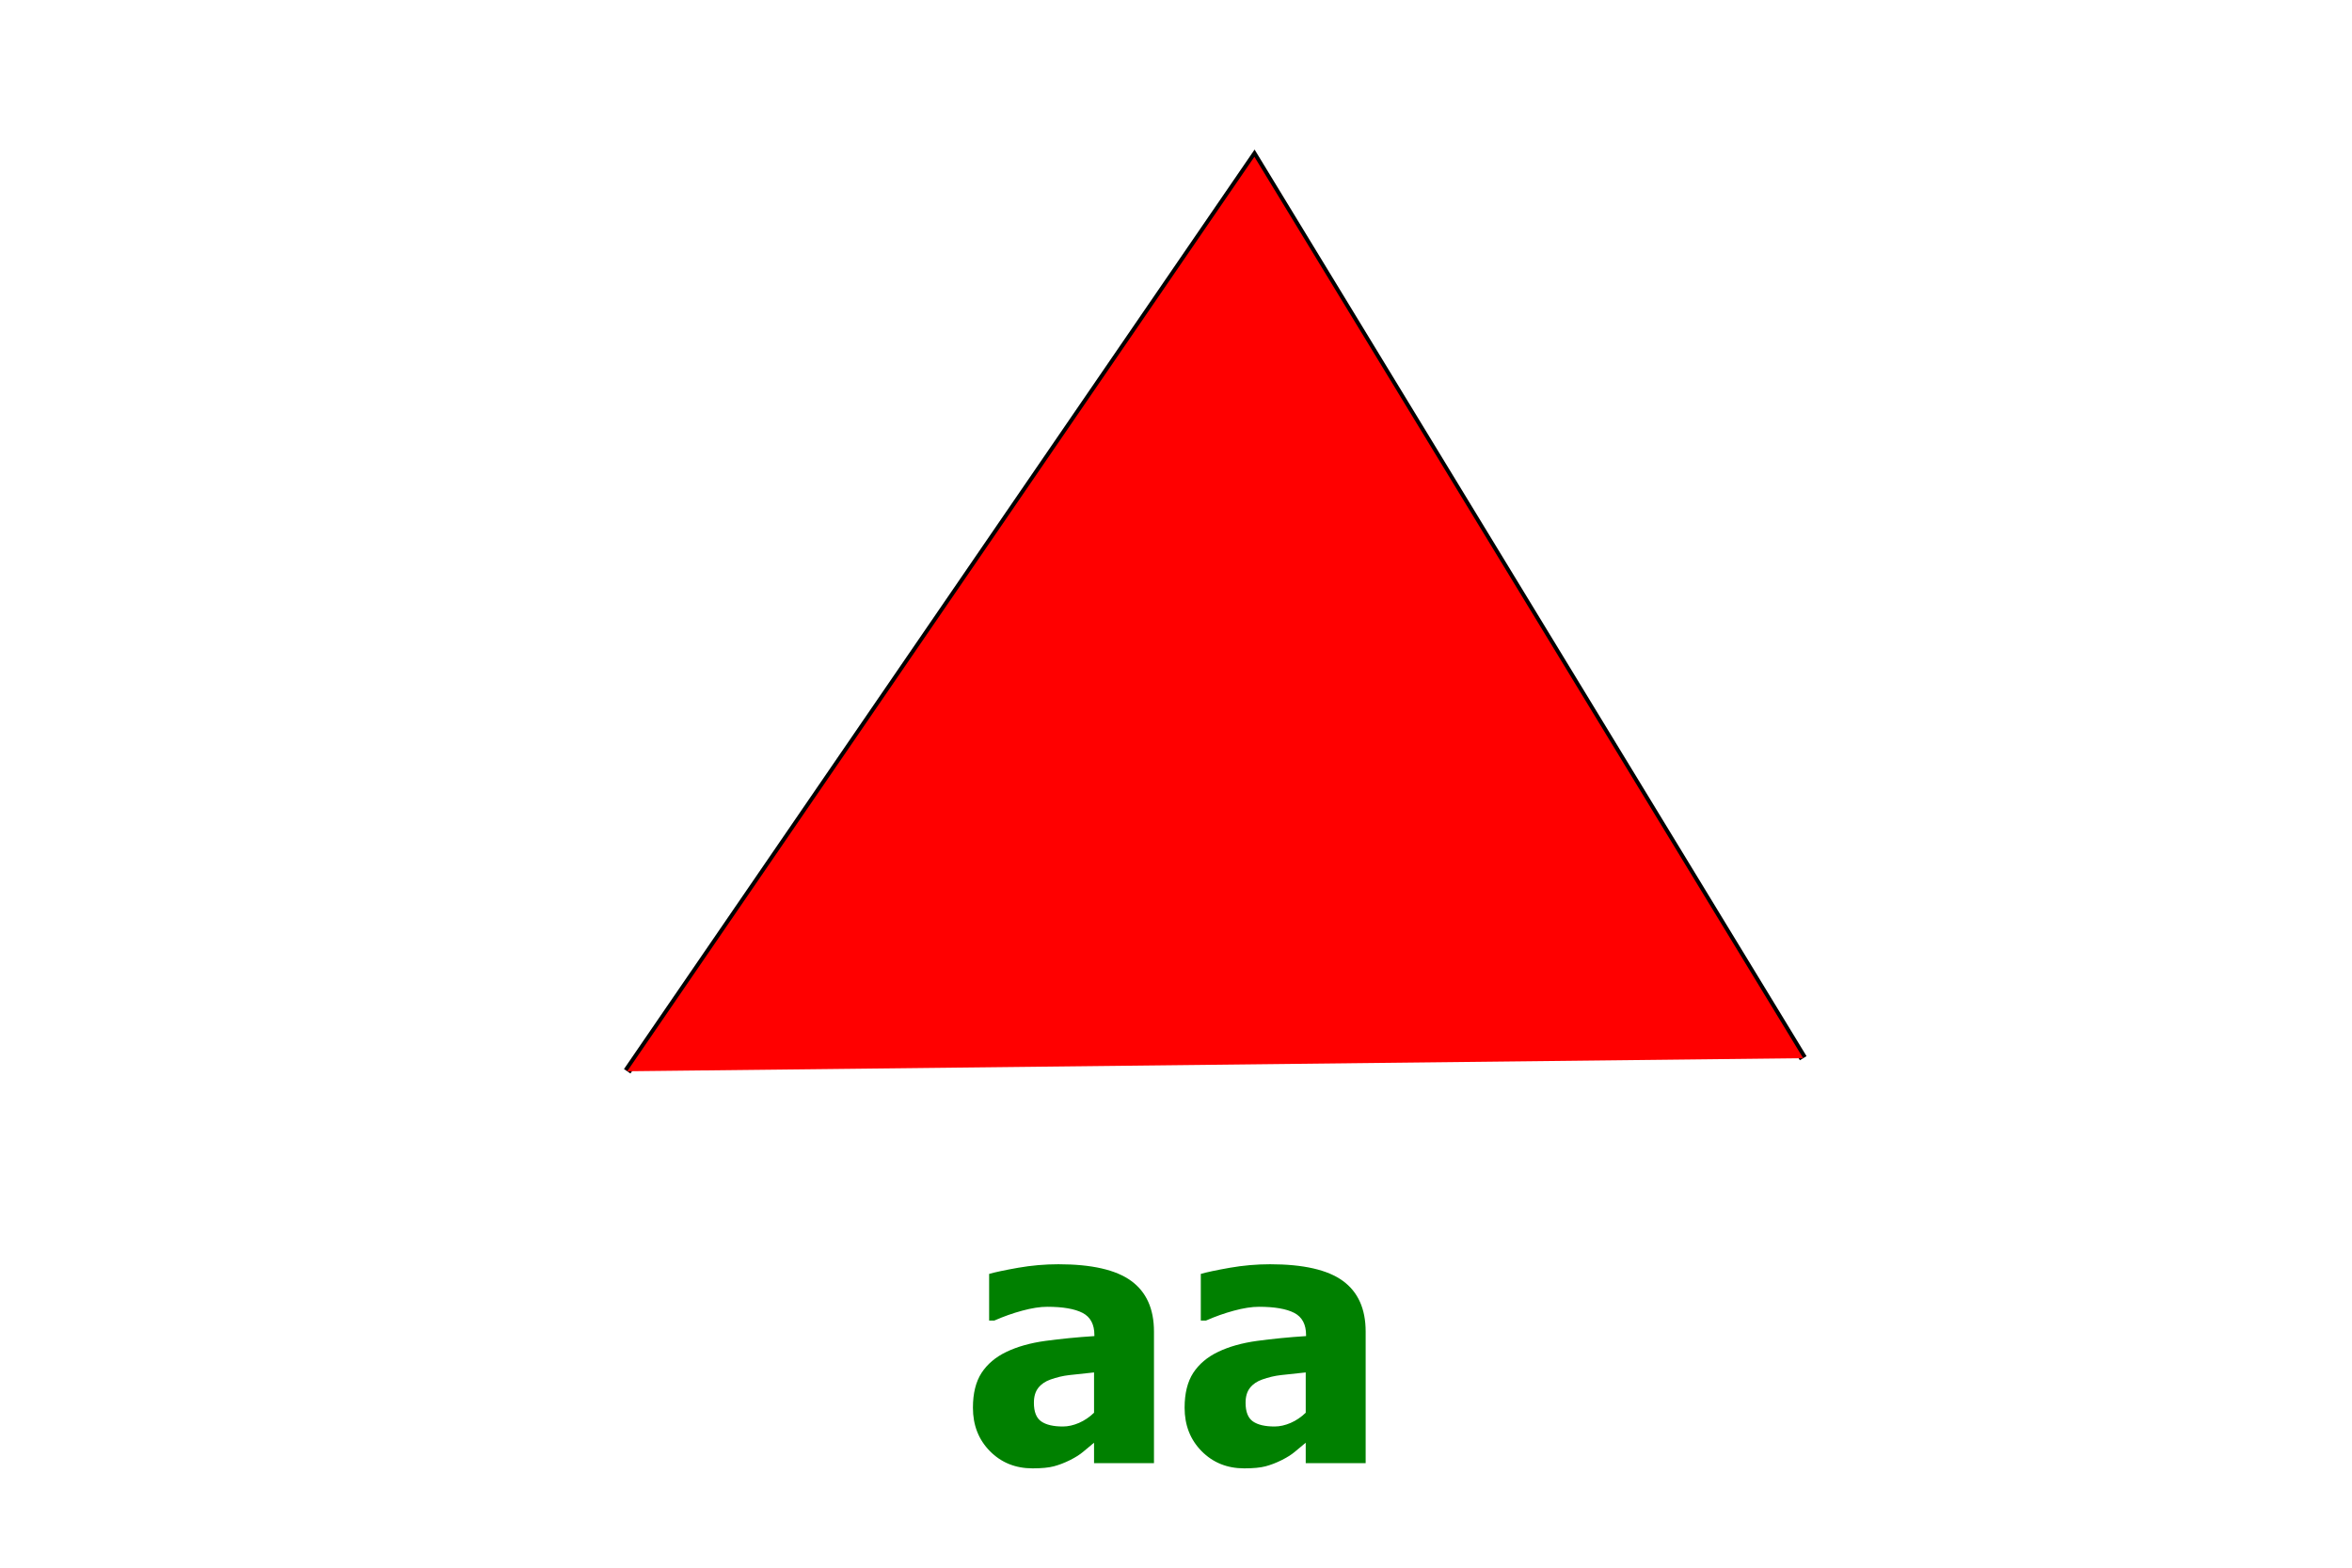 <?xml version="1.0" encoding="UTF-8"?>
<svg xmlns="http://www.w3.org/2000/svg" xmlns:xlink="http://www.w3.org/1999/xlink" width="300" height="200" viewBox="0 0 300 200">
<path fill="none" stroke-width="1" stroke-linecap="butt" stroke-linejoin="miter" stroke="rgb(0%, 0%, 0%)" stroke-opacity="1" stroke-miterlimit="10" d="M 80 136.668 L 160 20 L 230 135 "/>
<path fill-rule="nonzero" fill="rgb(100%, 0%, 0%)" fill-opacity="1" d="M 80 136.668 L 160 20 L 230 135 Z M 80 136.668 "/>
<path fill-rule="nonzero" fill="rgb(0%, 50.196%, 0%)" fill-opacity="1" d="M 139.547 180.23 L 139.547 175.09 C 138.242 175.219 137.188 175.332 136.383 175.43 C 135.574 175.523 134.785 175.711 134.008 175.988 C 133.336 176.223 132.812 176.578 132.438 177.055 C 132.062 177.531 131.875 178.164 131.875 178.957 C 131.875 180.113 132.188 180.906 132.812 181.34 C 133.434 181.773 134.352 181.988 135.57 181.988 C 136.242 181.988 136.93 181.832 137.633 181.527 C 138.336 181.219 138.973 180.785 139.547 180.23 M 139.547 184.055 C 139.02 184.492 138.547 184.887 138.129 185.238 C 137.711 185.59 137.148 185.941 136.445 186.293 C 135.758 186.633 135.09 186.887 134.438 187.062 C 133.785 187.238 132.875 187.328 131.703 187.328 C 129.52 187.328 127.707 186.594 126.262 185.129 C 124.82 183.664 124.098 181.82 124.098 179.594 C 124.098 177.762 124.465 176.281 125.195 175.152 C 125.93 174.027 126.984 173.133 128.359 172.473 C 129.754 171.801 131.414 171.332 133.348 171.066 C 135.281 170.805 137.363 170.598 139.59 170.453 L 139.59 170.32 C 139.59 168.957 139.086 168.016 138.086 167.496 C 137.082 166.977 135.574 166.715 133.57 166.715 C 132.66 166.715 131.598 166.883 130.383 167.211 C 129.168 167.539 127.98 167.961 126.824 168.473 L 126.164 168.473 L 126.164 162.52 C 126.926 162.301 128.156 162.039 129.855 161.738 C 131.555 161.441 133.27 161.289 134.996 161.289 C 139.246 161.289 142.34 161.996 144.281 163.41 C 146.223 164.824 147.191 166.98 147.191 169.879 L 147.191 186.668 L 139.547 186.668 Z M 166.547 180.23 L 166.547 175.09 C 165.242 175.219 164.188 175.332 163.383 175.43 C 162.574 175.523 161.785 175.711 161.008 175.988 C 160.336 176.223 159.812 176.578 159.438 177.055 C 159.062 177.531 158.875 178.164 158.875 178.957 C 158.875 180.113 159.188 180.906 159.812 181.34 C 160.434 181.773 161.352 181.988 162.57 181.988 C 163.242 181.988 163.93 181.832 164.633 181.527 C 165.336 181.219 165.973 180.785 166.547 180.23 M 166.547 184.055 C 166.02 184.492 165.547 184.887 165.129 185.238 C 164.711 185.59 164.148 185.941 163.445 186.293 C 162.758 186.633 162.09 186.887 161.438 187.062 C 160.785 187.238 159.875 187.328 158.703 187.328 C 156.52 187.328 154.707 186.594 153.262 185.129 C 151.82 183.664 151.098 181.82 151.098 179.594 C 151.098 177.762 151.465 176.281 152.195 175.152 C 152.93 174.027 153.984 173.133 155.359 172.473 C 156.754 171.801 158.414 171.332 160.348 171.066 C 162.281 170.805 164.363 170.598 166.59 170.453 L 166.59 170.32 C 166.59 168.957 166.086 168.016 165.086 167.496 C 164.082 166.977 162.574 166.715 160.57 166.715 C 159.66 166.715 158.598 166.883 157.383 167.211 C 156.168 167.539 154.98 167.961 153.824 168.473 L 153.164 168.473 L 153.164 162.52 C 153.926 162.301 155.156 162.039 156.855 161.738 C 158.555 161.441 160.27 161.289 161.996 161.289 C 166.246 161.289 169.34 161.996 171.281 163.41 C 173.223 164.824 174.191 166.98 174.191 169.879 L 174.191 186.668 L 166.547 186.668 Z M 123 141.645 "/>
</svg>
